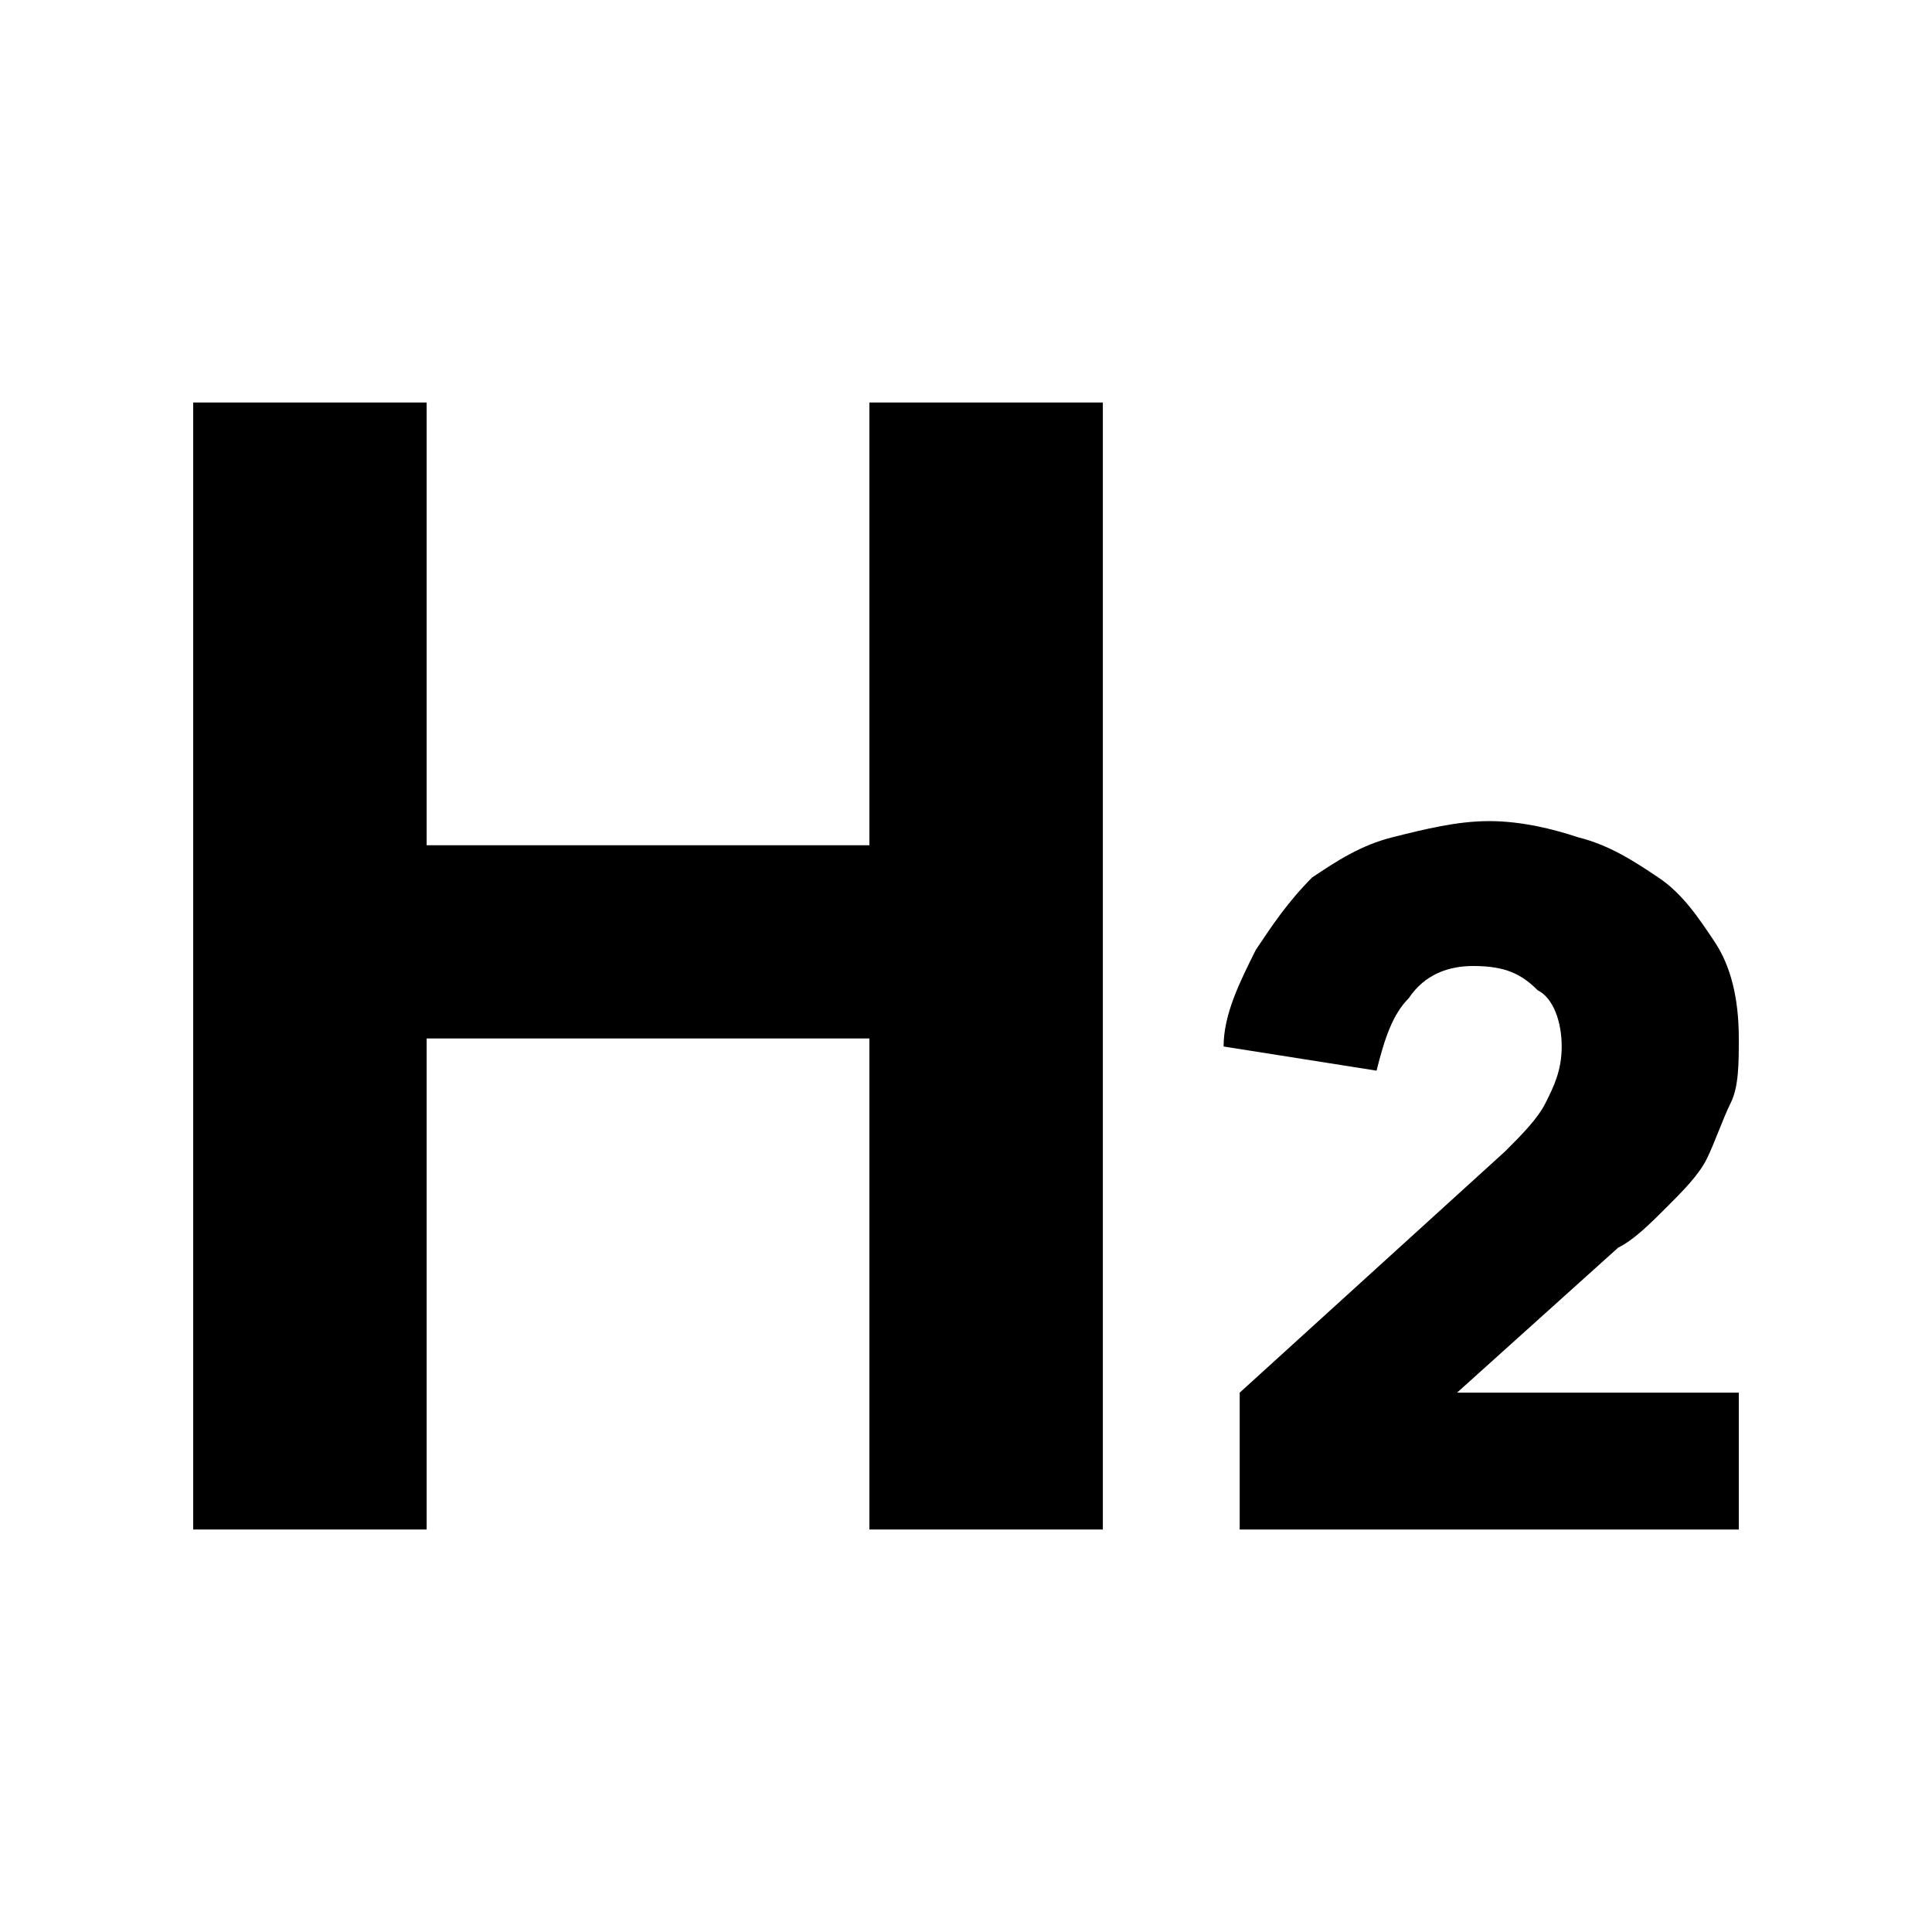<svg xmlns="http://www.w3.org/2000/svg" width="18" height="18" viewBox="0 0 24 24">
  <path style="fill:none;" d="M0,0h24v24H0V0z"/>
  <g>
    <polygon points="10.8,5 10.8,10.5 5.3,10.5 5.3,5 2.4,5 2.4,10.5 2.4,12.9 2.4,19 5.3,19 5.3,12.9 10.8,12.9 10.8,19 13.7,19 13.7,12.9 13.7,10.5 13.7,5"/>
    <path d="M15.4,19v-1.7l3.3-3c0.2-0.2,0.4-0.4,0.5-0.6c0.1-0.2,0.2-0.4,0.2-0.7c0-0.3-0.1-0.6-0.3-0.7c-0.2-0.2-0.4-0.3-0.8-0.3 c-0.3,0-0.6,0.1-0.8,0.4c-0.2,0.2-0.3,0.5-0.4,0.9L15.2,13c0-0.4,0.2-0.8,0.4-1.2c0.2-0.3,0.4-0.6,0.7-0.9c0.3-0.2,0.6-0.4,1-0.5 s0.8-0.2,1.2-0.2c0.4,0,0.8,0.1,1.1,0.2c0.4,0.1,0.7,0.3,1,0.5c0.3,0.2,0.5,0.5,0.7,0.8c0.2,0.3,0.3,0.7,0.3,1.2 c0,0.3,0,0.6-0.1,0.8c-0.1,0.2-0.2,0.5-0.3,0.7c-0.1,0.2-0.3,0.4-0.5,0.6c-0.2,0.2-0.4,0.4-0.6,0.5l-2,1.8h3.5V19H15.4z"/>
  </g>
</svg>
